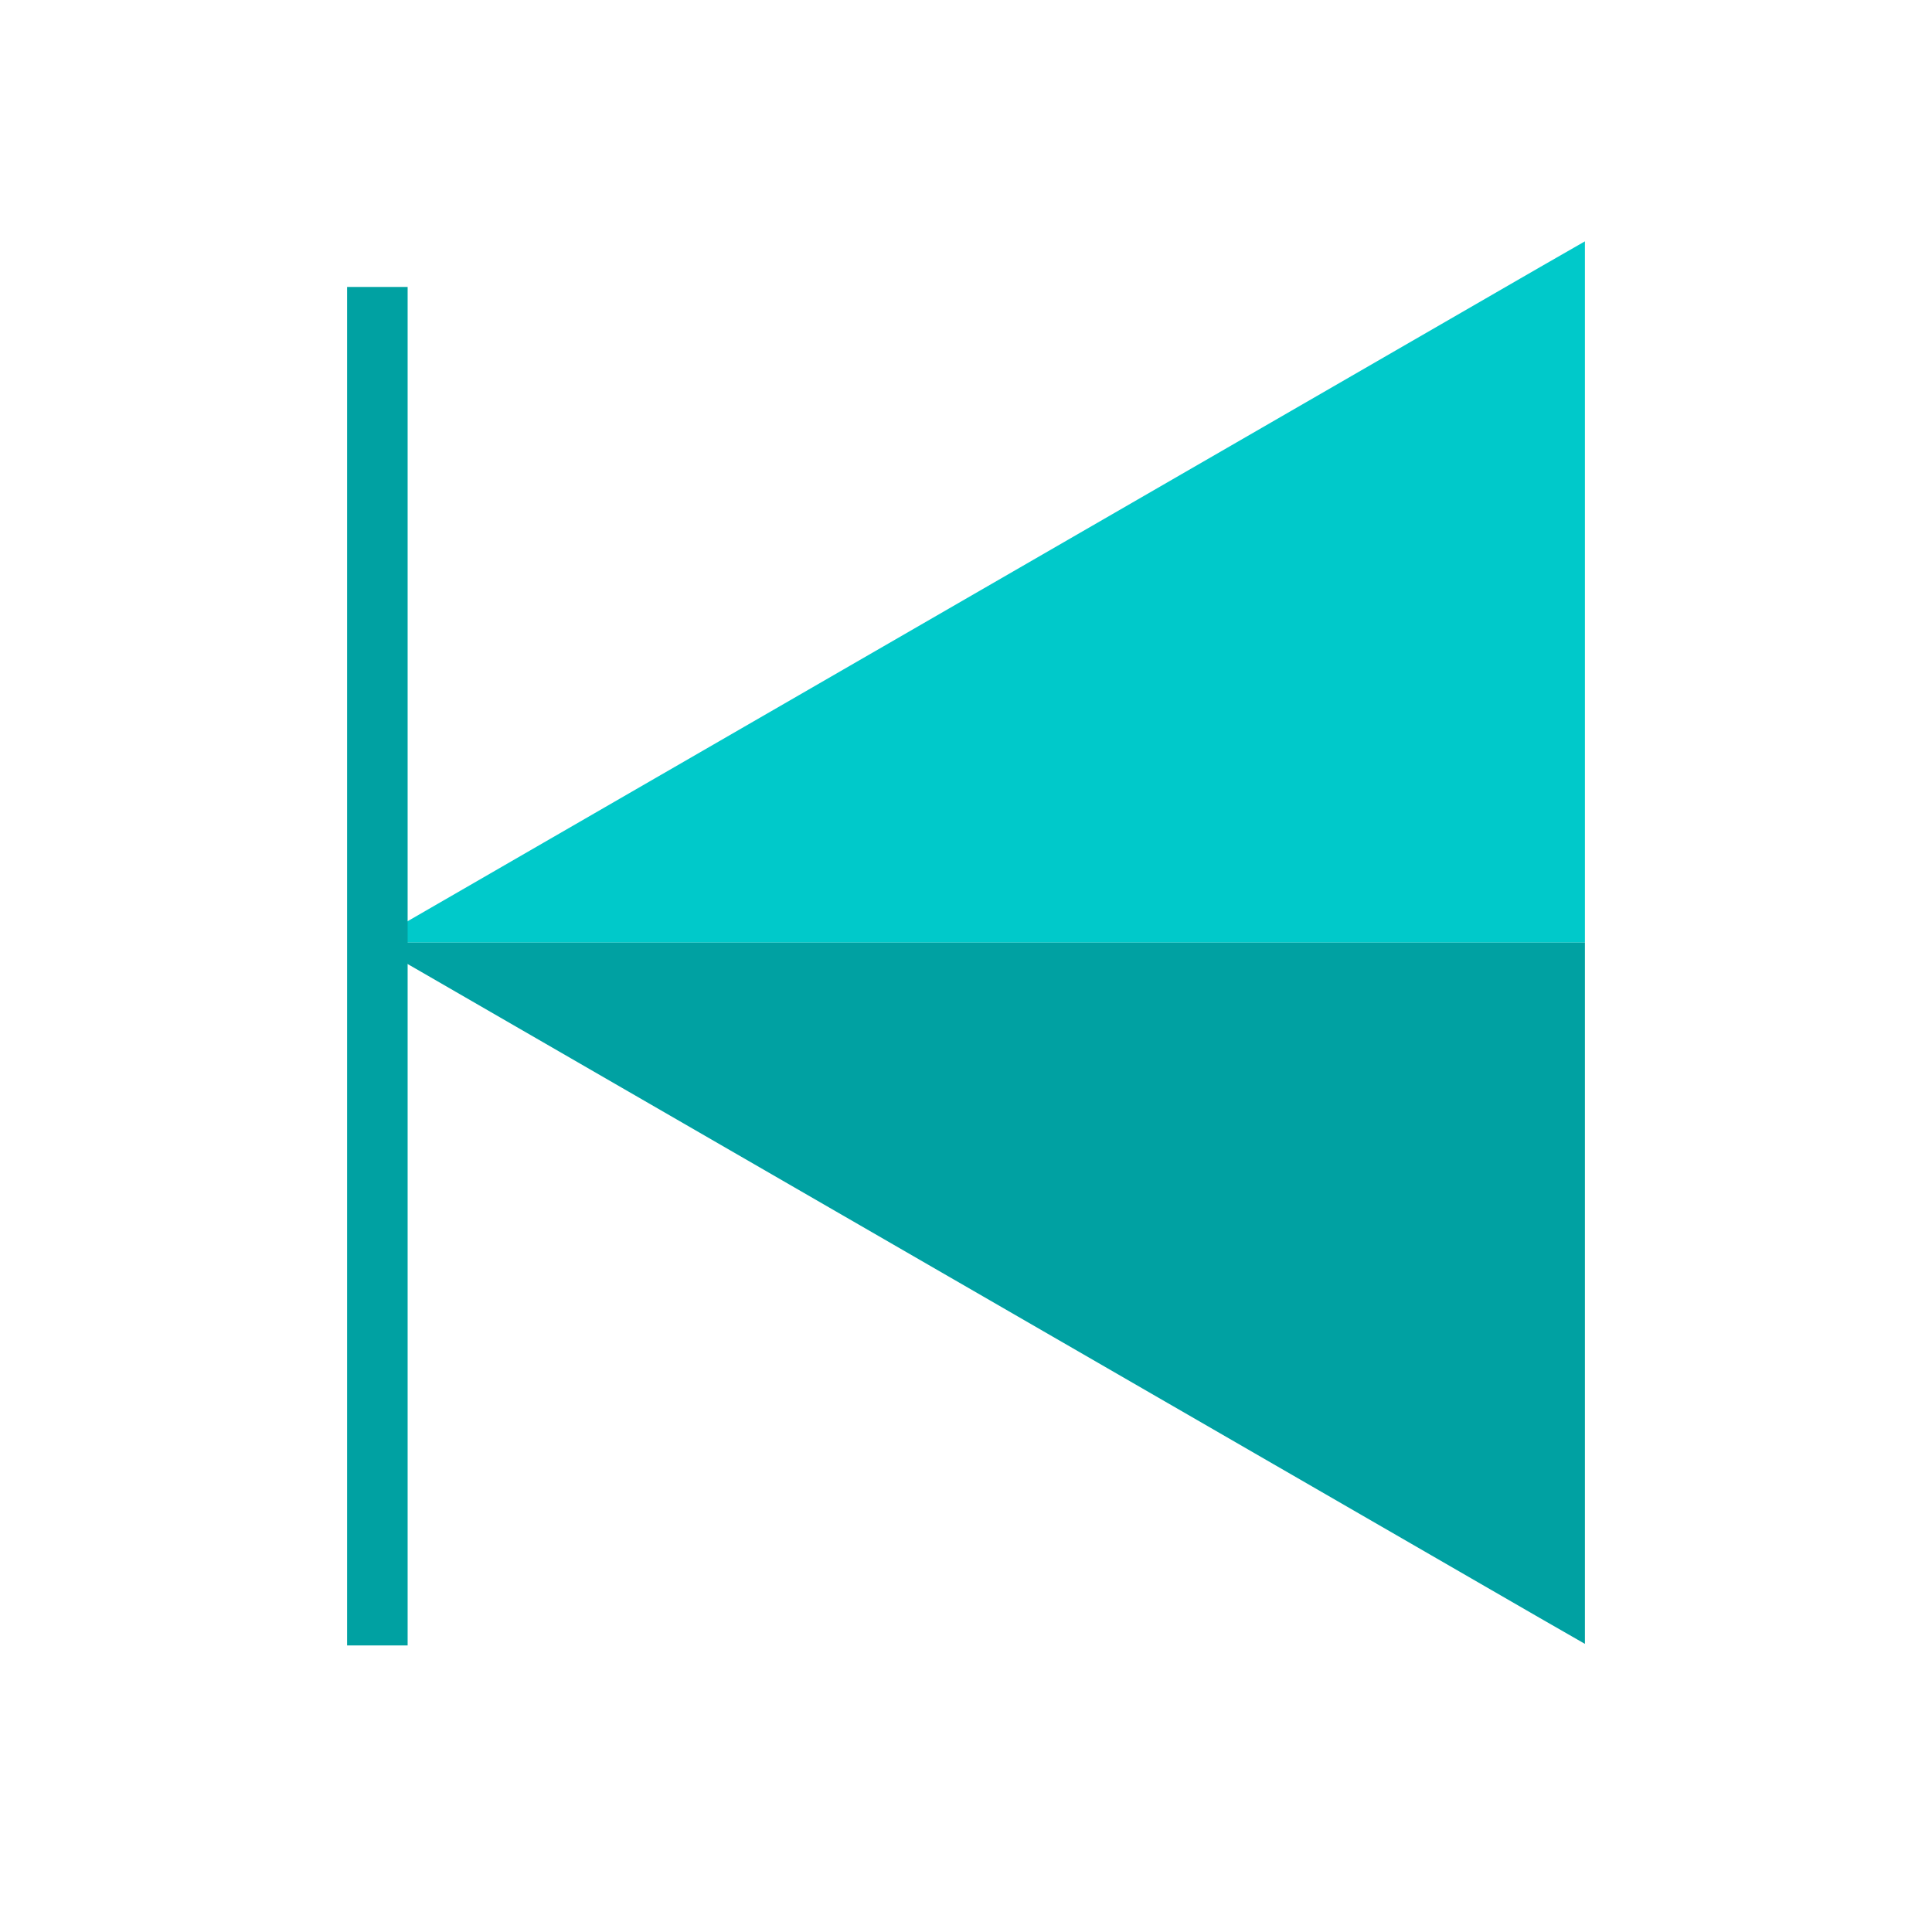 <?xml version="1.0" standalone="no"?><!DOCTYPE svg PUBLIC "-//W3C//DTD SVG 1.1//EN" "http://www.w3.org/Graphics/SVG/1.1/DTD/svg11.dtd"><svg t="1569483383977" class="icon" viewBox="0 0 1024 1024" version="1.1" xmlns="http://www.w3.org/2000/svg" p-id="4829" xmlns:xlink="http://www.w3.org/1999/xlink" width="200" height="200"><defs><style type="text/css"></style></defs><path d="M840.034 499.604V127.922L816.075 141.672l-297.929 172.09-297.929 172.09-23.126 13.334-0.833 0.417z" fill="#00C9CA" p-id="4830"></path><path d="M220.217 513.354l297.929 172.09 297.929 172.09 23.959 13.751V499.604h-643.776z" fill="#00A1A2" p-id="4831"></path><path d="M183.966 152.09v720.029h32.085V152.09z" fill="#00A1A2" p-id="4832"></path></svg>